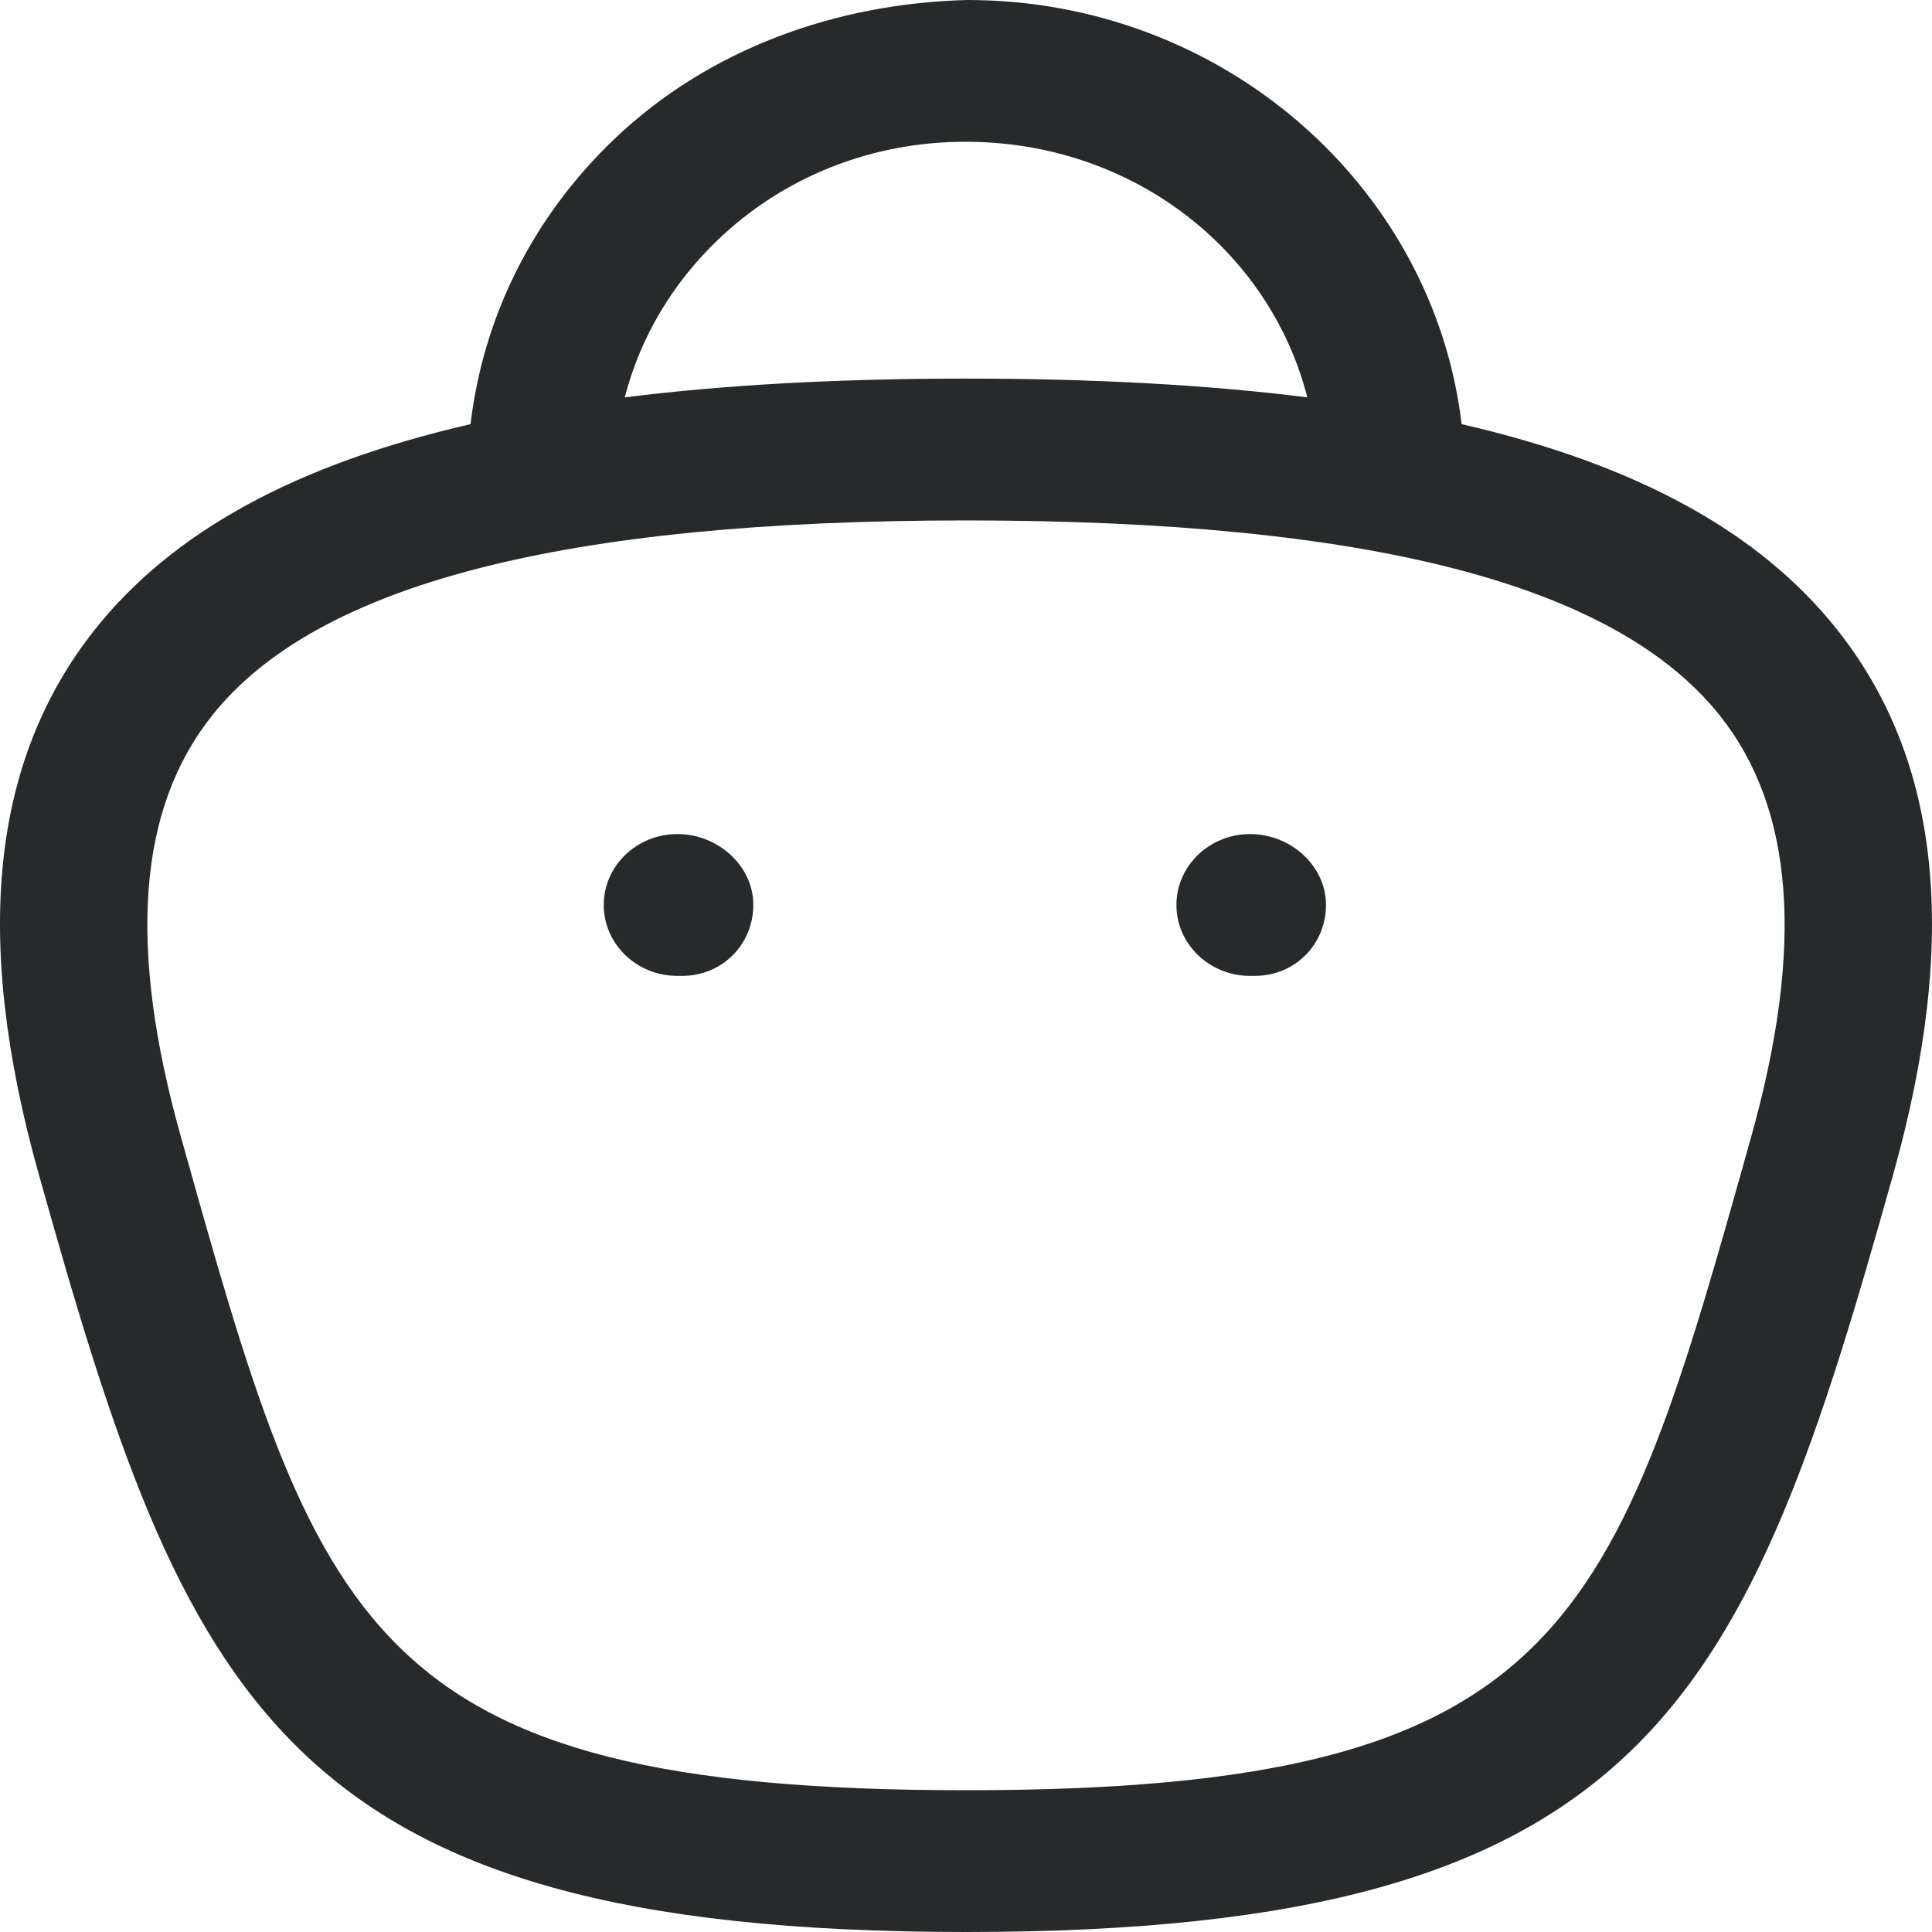 <svg width="24" height="24" viewBox="0 0 24 24" fill="none" xmlns="http://www.w3.org/2000/svg">
<g clip-path="url(#clip0_546_4941)">
<path d="M15.529 12.123H15.585C16.09 12.123 16.472 11.728 16.472 11.242C16.472 10.756 16.034 10.361 15.529 10.361C15.024 10.361 14.614 10.756 14.614 11.242C14.614 11.728 15.024 12.123 15.529 12.123Z" fill="#262A2B"/>
<path d="M8.471 12.123H8.415C7.909 12.123 7.5 11.728 7.5 11.242C7.5 10.756 7.909 10.361 8.415 10.361C8.92 10.361 9.358 10.756 9.358 11.242C9.358 11.728 8.976 12.123 8.471 12.123Z" fill="#262A2B"/>
<path fill-rule="evenodd" clip-rule="evenodd" d="M5.845 5.269C6.006 3.918 6.628 2.684 7.634 1.725C8.808 0.605 10.392 0.04 12.017 0C15.183 0 17.804 2.307 18.157 5.269C20.335 5.77 21.857 6.61 22.816 7.815C24.111 9.441 24.34 11.653 23.52 14.581C21.69 21.113 20.521 24 12 24C3.479 24 2.31 21.113 0.48 14.581C-0.341 11.653 -0.11 9.441 1.183 7.815C2.143 6.609 3.666 5.77 5.845 5.269ZM16.24 4.936C15.773 3.111 14.072 1.76 11.992 1.761C10.832 1.761 9.744 2.191 8.922 2.975C8.348 3.523 7.951 4.199 7.761 4.936C9.007 4.78 10.416 4.703 12 4.703C13.585 4.703 14.994 4.78 16.24 4.936ZM2.636 8.887C3.933 7.257 6.995 6.465 12 6.465C17.004 6.465 20.066 7.257 21.363 8.887C22.288 10.047 22.415 11.76 21.754 14.121C20.052 20.193 19.478 22.239 12 22.239C4.521 22.239 3.948 20.193 2.247 14.121C1.584 11.76 1.711 10.047 2.636 8.887Z" fill="#262A2B"/>
</g>
<defs>
<clipPath id="clip0_546_4941">
<rect width="24" height="24" fill="white"/>
</clipPath>
</defs>
</svg>
